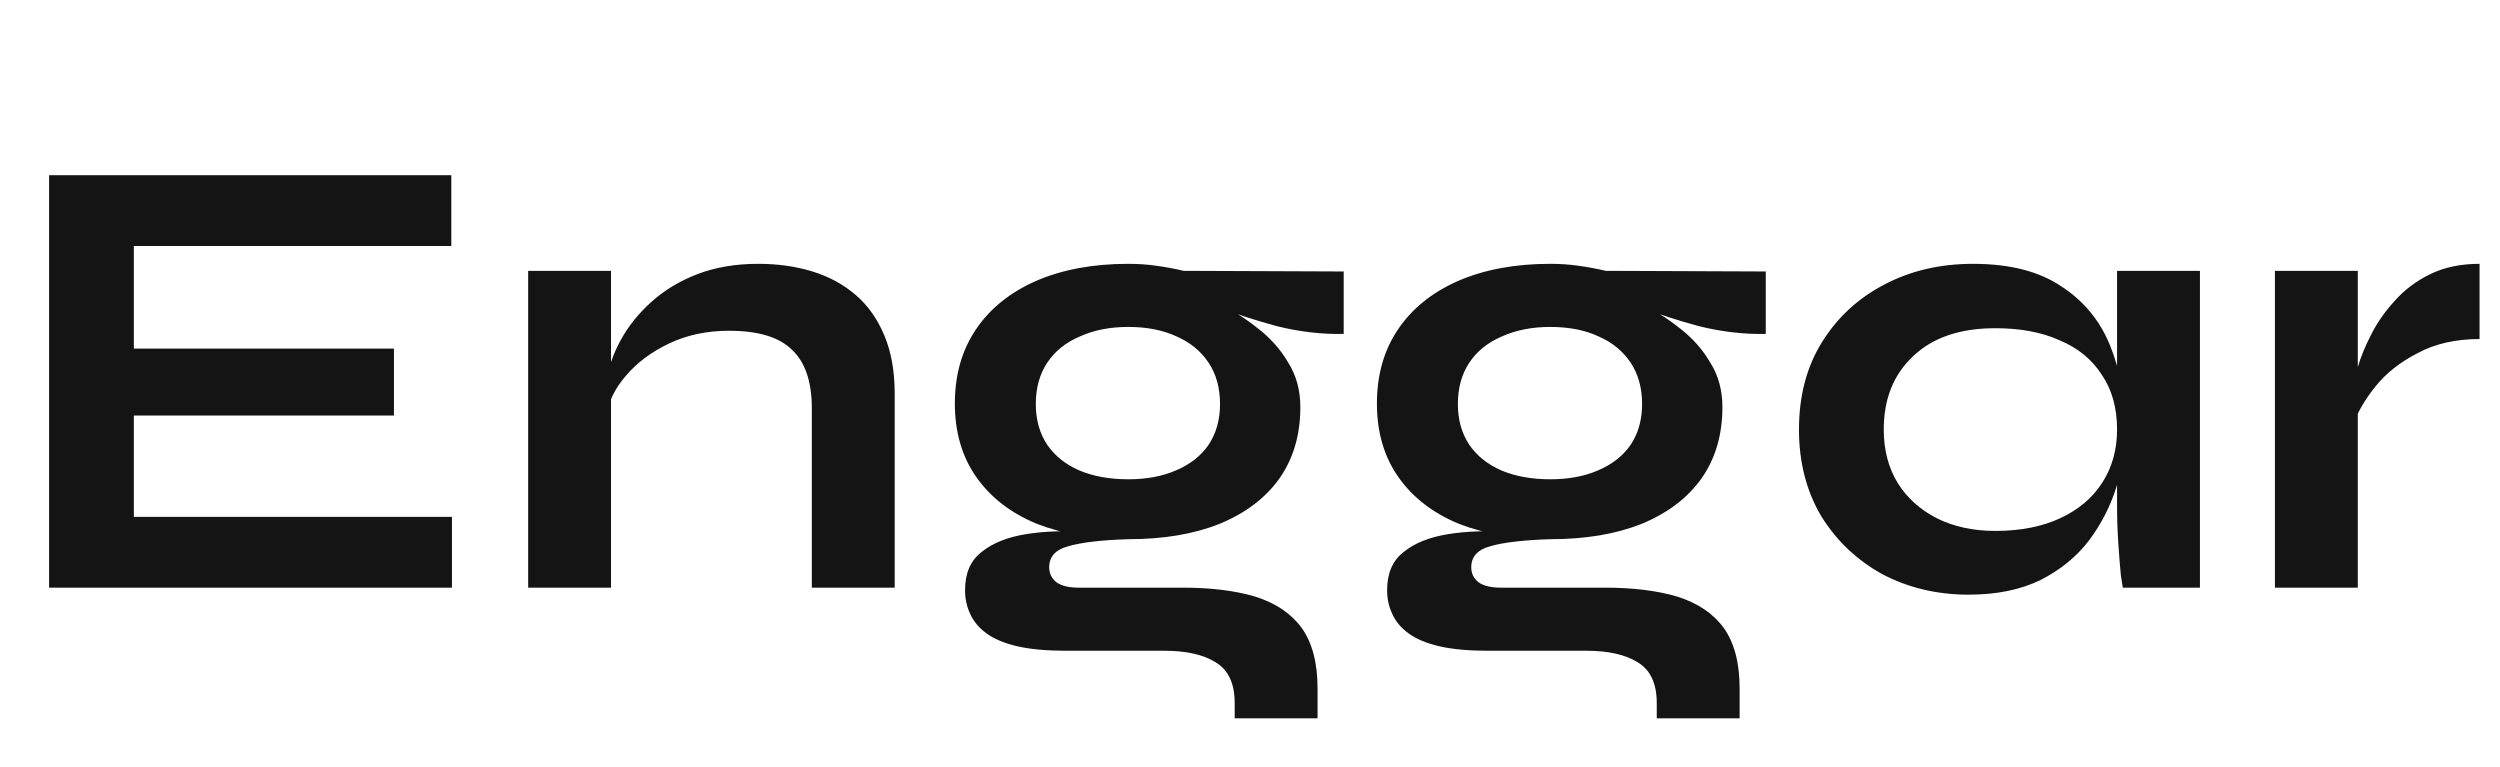 <svg width="251" height="77" viewBox="0 0 251 77" fill="none" xmlns="http://www.w3.org/2000/svg">
<path d="M13.44 41.72V51.896H45.376V59H4.928V17.592H45.312V24.696H13.44V35H39.552V41.72H13.44ZM53.028 27.192H61.347V59H53.028V27.192ZM76.132 26.488C78.094 26.488 79.907 26.744 81.572 27.256C83.236 27.768 84.686 28.557 85.924 29.624C87.161 30.691 88.121 32.056 88.803 33.72C89.486 35.341 89.828 37.283 89.828 39.544V59H81.507V41.016C81.507 38.328 80.846 36.365 79.523 35.128C78.243 33.848 76.132 33.208 73.188 33.208C70.969 33.208 68.963 33.635 67.171 34.488C65.379 35.341 63.929 36.429 62.819 37.752C61.71 39.032 61.07 40.376 60.9 41.784L60.836 38.52C61.049 37.027 61.539 35.576 62.307 34.168C63.075 32.76 64.1 31.48 65.379 30.328C66.702 29.133 68.26 28.195 70.052 27.512C71.844 26.829 73.87 26.488 76.132 26.488ZM113.275 54.136C109.819 54.136 106.768 53.624 104.123 52.6C101.52 51.533 99.493 49.976 98.043 47.928C96.592 45.88 95.867 43.405 95.867 40.504C95.867 37.645 96.57 35.171 97.978 33.08C99.386 30.989 101.392 29.368 103.995 28.216C106.64 27.064 109.733 26.488 113.275 26.488C114.256 26.488 115.195 26.552 116.091 26.68C117.029 26.808 117.947 26.979 118.843 27.192L134.907 27.256V33.528C132.731 33.571 130.512 33.315 128.251 32.76C126.032 32.163 124.069 31.523 122.363 30.84L122.171 30.392C123.621 31.075 124.987 31.928 126.267 32.952C127.547 33.933 128.571 35.085 129.339 36.408C130.149 37.688 130.555 39.181 130.555 40.888C130.555 43.661 129.851 46.051 128.443 48.056C127.035 50.019 125.029 51.533 122.427 52.6C119.867 53.624 116.816 54.136 113.275 54.136ZM123.963 72.12V70.584C123.963 68.621 123.323 67.256 122.043 66.488C120.805 65.72 119.099 65.336 116.923 65.336H107.003C105.083 65.336 103.461 65.187 102.139 64.888C100.859 64.589 99.835 64.163 99.067 63.608C98.299 63.053 97.744 62.392 97.403 61.624C97.061 60.899 96.891 60.109 96.891 59.256C96.891 57.549 97.445 56.269 98.555 55.416C99.664 54.52 101.157 53.923 103.035 53.624C104.912 53.325 106.981 53.261 109.243 53.432L113.275 54.136C110.587 54.221 108.581 54.456 107.259 54.84C105.979 55.181 105.339 55.885 105.339 56.952C105.339 57.592 105.595 58.104 106.107 58.488C106.619 58.829 107.344 59 108.283 59H118.715C121.573 59 124.005 59.299 126.011 59.896C128.059 60.536 129.616 61.581 130.683 63.032C131.749 64.525 132.283 66.552 132.283 69.112V72.12H123.963ZM113.275 48.12C115.109 48.12 116.709 47.821 118.075 47.224C119.483 46.627 120.571 45.773 121.339 44.664C122.107 43.512 122.491 42.147 122.491 40.568C122.491 38.947 122.107 37.56 121.339 36.408C120.571 35.256 119.504 34.381 118.139 33.784C116.773 33.144 115.152 32.824 113.275 32.824C111.44 32.824 109.819 33.144 108.411 33.784C107.003 34.381 105.915 35.256 105.147 36.408C104.379 37.56 103.995 38.947 103.995 40.568C103.995 42.147 104.379 43.512 105.147 44.664C105.915 45.773 106.981 46.627 108.347 47.224C109.755 47.821 111.397 48.12 113.275 48.12ZM155.65 54.136C152.194 54.136 149.143 53.624 146.498 52.6C143.895 51.533 141.868 49.976 140.418 47.928C138.967 45.88 138.242 43.405 138.242 40.504C138.242 37.645 138.946 35.171 140.354 33.08C141.762 30.989 143.767 29.368 146.37 28.216C149.015 27.064 152.108 26.488 155.65 26.488C156.631 26.488 157.57 26.552 158.466 26.68C159.404 26.808 160.322 26.979 161.218 27.192L177.282 27.256V33.528C175.106 33.571 172.887 33.315 170.626 32.76C168.407 32.163 166.444 31.523 164.738 30.84L164.546 30.392C165.996 31.075 167.362 31.928 168.642 32.952C169.922 33.933 170.946 35.085 171.714 36.408C172.524 37.688 172.93 39.181 172.93 40.888C172.93 43.661 172.226 46.051 170.818 48.056C169.41 50.019 167.404 51.533 164.802 52.6C162.242 53.624 159.191 54.136 155.65 54.136ZM166.338 72.12V70.584C166.338 68.621 165.698 67.256 164.418 66.488C163.18 65.72 161.474 65.336 159.298 65.336H149.378C147.458 65.336 145.836 65.187 144.514 64.888C143.234 64.589 142.21 64.163 141.442 63.608C140.674 63.053 140.119 62.392 139.778 61.624C139.436 60.899 139.266 60.109 139.266 59.256C139.266 57.549 139.82 56.269 140.93 55.416C142.039 54.52 143.532 53.923 145.41 53.624C147.287 53.325 149.356 53.261 151.618 53.432L155.65 54.136C152.962 54.221 150.956 54.456 149.634 54.84C148.354 55.181 147.714 55.885 147.714 56.952C147.714 57.592 147.97 58.104 148.482 58.488C148.994 58.829 149.719 59 150.658 59H161.09C163.948 59 166.38 59.299 168.386 59.896C170.434 60.536 171.991 61.581 173.058 63.032C174.124 64.525 174.658 66.552 174.658 69.112V72.12H166.338ZM155.65 48.12C157.484 48.12 159.084 47.821 160.45 47.224C161.858 46.627 162.946 45.773 163.714 44.664C164.482 43.512 164.866 42.147 164.866 40.568C164.866 38.947 164.482 37.56 163.714 36.408C162.946 35.256 161.879 34.381 160.514 33.784C159.148 33.144 157.527 32.824 155.65 32.824C153.815 32.824 152.194 33.144 150.786 33.784C149.378 34.381 148.29 35.256 147.522 36.408C146.754 37.56 146.37 38.947 146.37 40.568C146.37 42.147 146.754 43.512 147.522 44.664C148.29 45.773 149.356 46.627 150.722 47.224C152.13 47.821 153.772 48.12 155.65 48.12ZM197.641 59.704C194.483 59.704 191.603 59.021 189.001 57.656C186.441 56.248 184.393 54.307 182.857 51.832C181.363 49.315 180.617 46.413 180.617 43.128C180.617 39.757 181.385 36.835 182.921 34.36C184.457 31.885 186.526 29.965 189.129 28.6C191.774 27.192 194.761 26.488 198.089 26.488C201.758 26.488 204.702 27.235 206.921 28.728C209.182 30.179 210.825 32.163 211.849 34.68C212.873 37.197 213.385 40.013 213.385 43.128C213.385 45.005 213.086 46.925 212.489 48.888C211.891 50.808 210.974 52.6 209.737 54.264C208.499 55.885 206.878 57.208 204.873 58.232C202.867 59.213 200.457 59.704 197.641 59.704ZM200.329 53.304C202.846 53.304 205.022 52.877 206.857 52.024C208.691 51.171 210.099 49.976 211.081 48.44C212.062 46.904 212.553 45.133 212.553 43.128C212.553 40.952 212.041 39.117 211.017 37.624C210.035 36.088 208.627 34.936 206.793 34.168C205.001 33.357 202.846 32.952 200.329 32.952C196.787 32.952 194.035 33.891 192.073 35.768C190.11 37.603 189.129 40.056 189.129 43.128C189.129 45.176 189.598 46.968 190.537 48.504C191.475 49.997 192.777 51.171 194.441 52.024C196.147 52.877 198.11 53.304 200.329 53.304ZM212.553 27.192H220.873V59H213.129C213.129 59 213.065 58.595 212.937 57.784C212.851 56.931 212.766 55.864 212.681 54.584C212.595 53.304 212.553 52.045 212.553 50.808V27.192ZM228.403 27.192H236.723V59H228.403V27.192ZM248.947 34.04C246.557 34.04 244.488 34.509 242.739 35.448C240.989 36.344 239.581 37.453 238.515 38.776C237.448 40.099 236.701 41.379 236.275 42.616L236.211 39.096C236.253 38.584 236.424 37.837 236.723 36.856C237.021 35.832 237.469 34.744 238.067 33.592C238.664 32.397 239.453 31.267 240.435 30.2C241.416 29.091 242.611 28.195 244.019 27.512C245.427 26.829 247.069 26.488 248.947 26.488V34.04Z" fill="#141414"/>
</svg>
